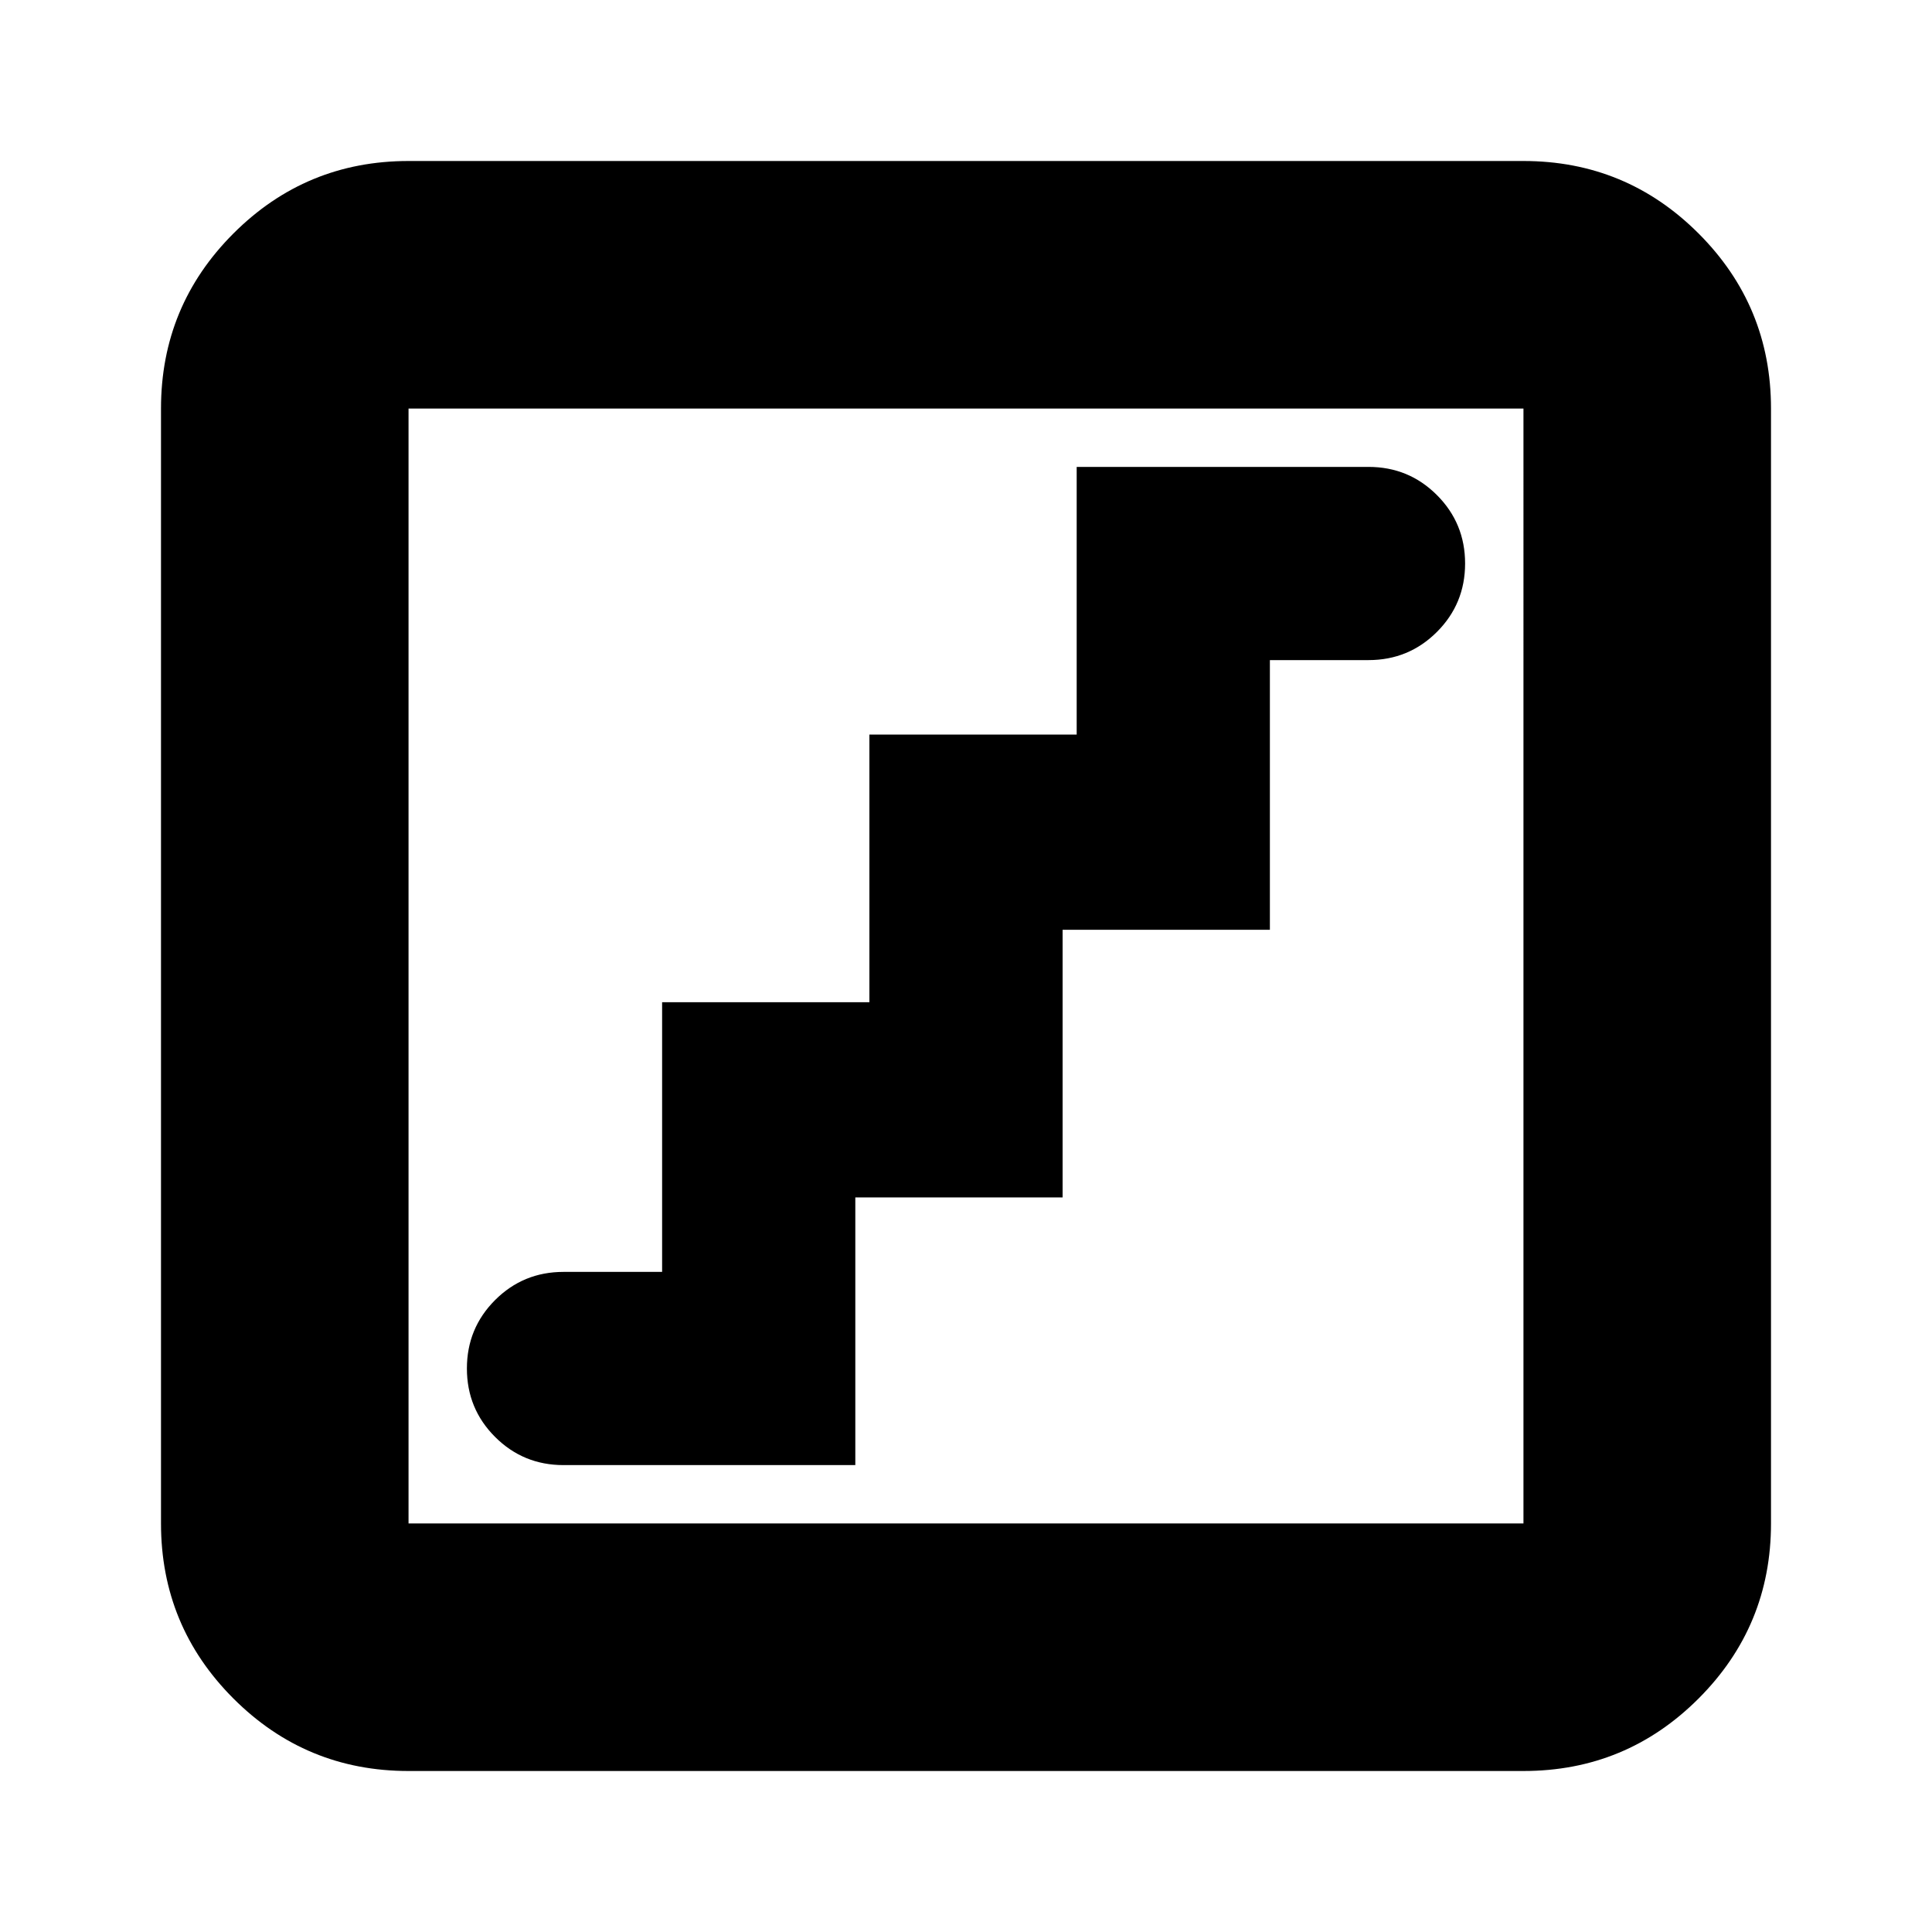 <svg xmlns="http://www.w3.org/2000/svg" height="24" width="24"><path d="M7 18.2h3.625v-3.325H13.2V11.55h2.575V8.2H17q.5 0 .85-.35T18.2 7q0-.5-.35-.85T17 5.8h-3.625v3.325H10.8v3.325H8.225v3.35H7q-.5 0-.85.35T5.8 17q0 .5.35.85t.85.35ZM5.075 22Q3.8 22 2.9 21.1q-.9-.9-.9-2.175V5.075Q2 3.8 2.9 2.9 3.8 2 5.075 2h13.85q1.275 0 2.175.9.9.9.9 2.175v13.85q0 1.275-.9 2.175-.9.9-2.175.9Zm0-3.075h13.85V5.075H5.075v13.85Zm0 0V5.075v13.85Z"/></svg>